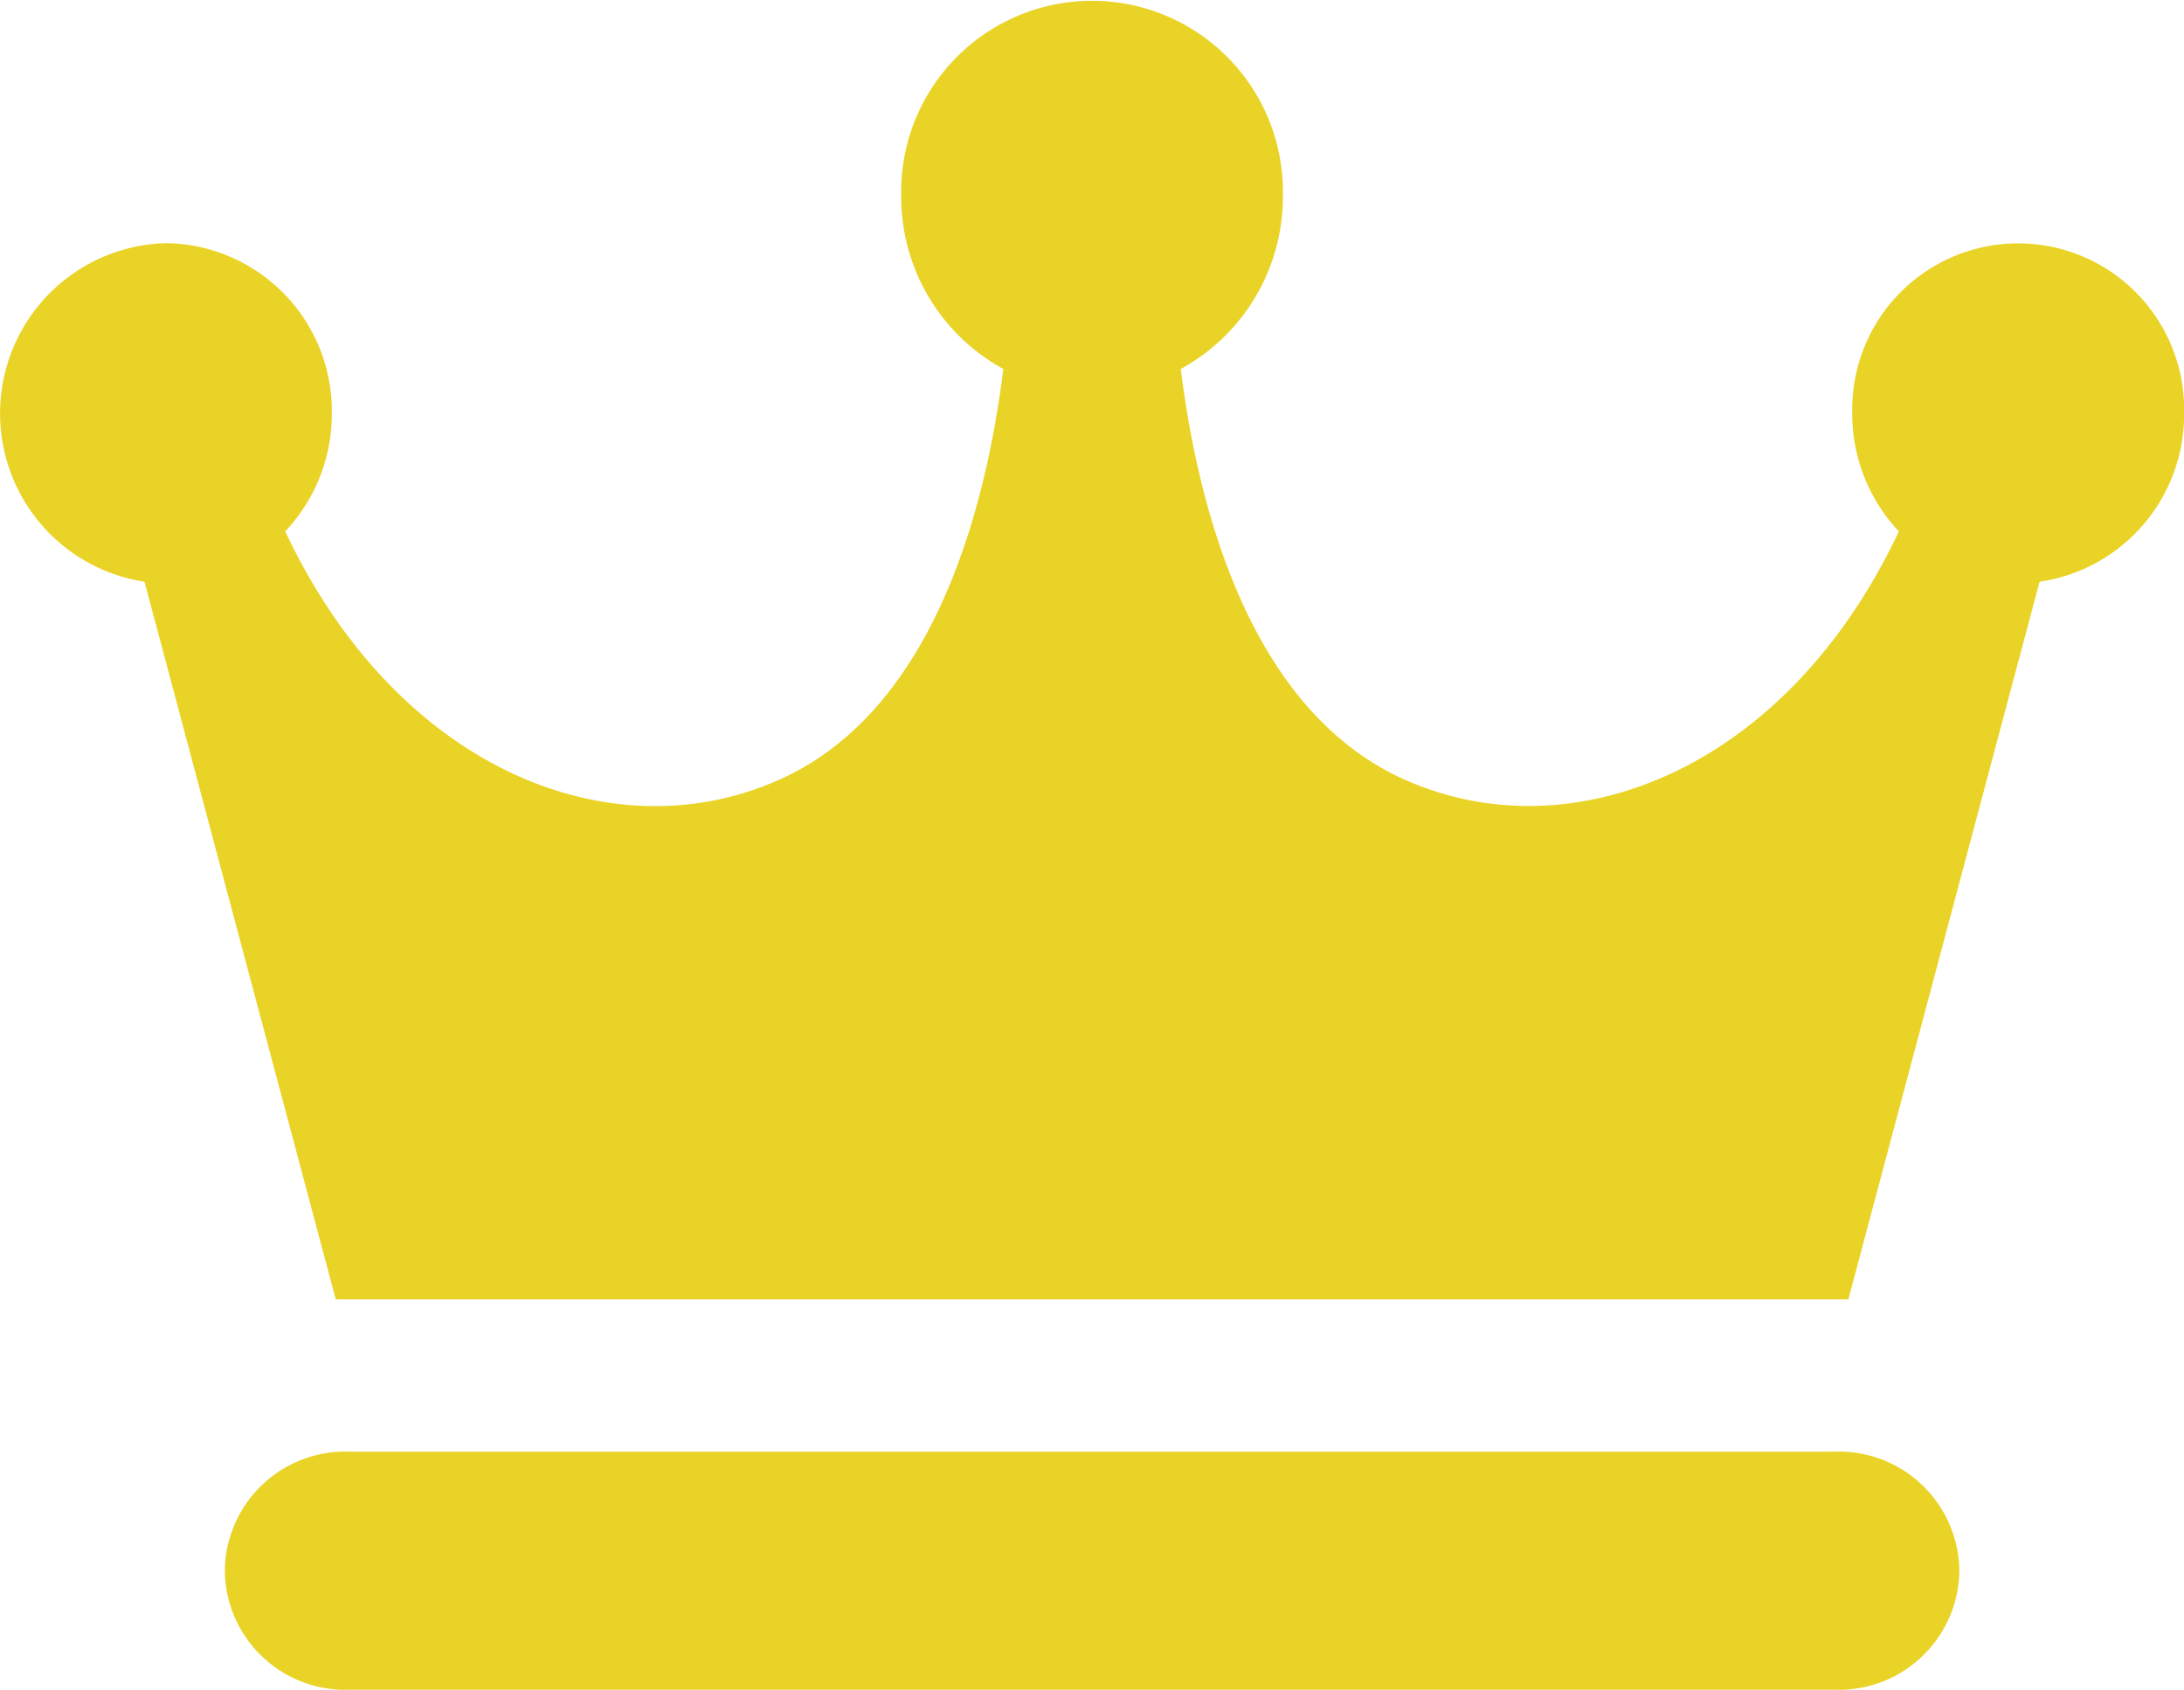 <svg xmlns="http://www.w3.org/2000/svg" width="25.858" height="20" viewBox="0 0 25.858 20"><path d="M25.859,62.89a1.965,1.965,0,1,0-3.929,0,2.028,2.028,0,0,0,.552,1.4c-1.336,2.836-3.89,3.826-5.869,2.93-1.763-.8-2.413-3.083-2.633-4.853a2.321,2.321,0,0,0,1.209-2.05,2.26,2.26,0,1,0-4.519,0,2.321,2.321,0,0,0,1.209,2.05c-.22,1.77-.87,4.054-2.633,4.853-1.979.9-4.533-.094-5.869-2.93a2.028,2.028,0,0,0,.552-1.4,1.989,1.989,0,0,0-1.964-2.012,2.016,2.016,0,0,0-.254,4.008L3.975,73.38H21.884l2.264-8.494A2,2,0,0,0,25.859,62.89Z" transform="translate(0 -58)" fill="#ead327"/><path d="M77.534,395.169a1.428,1.428,0,0,1-1.494,1.352H58.493A1.427,1.427,0,0,1,57,395.169v-.112a1.428,1.428,0,0,1,1.493-1.353H76.04a1.428,1.428,0,0,1,1.494,1.353Z" transform="translate(-54.337 -376.521)" fill="#ead327"/></svg>